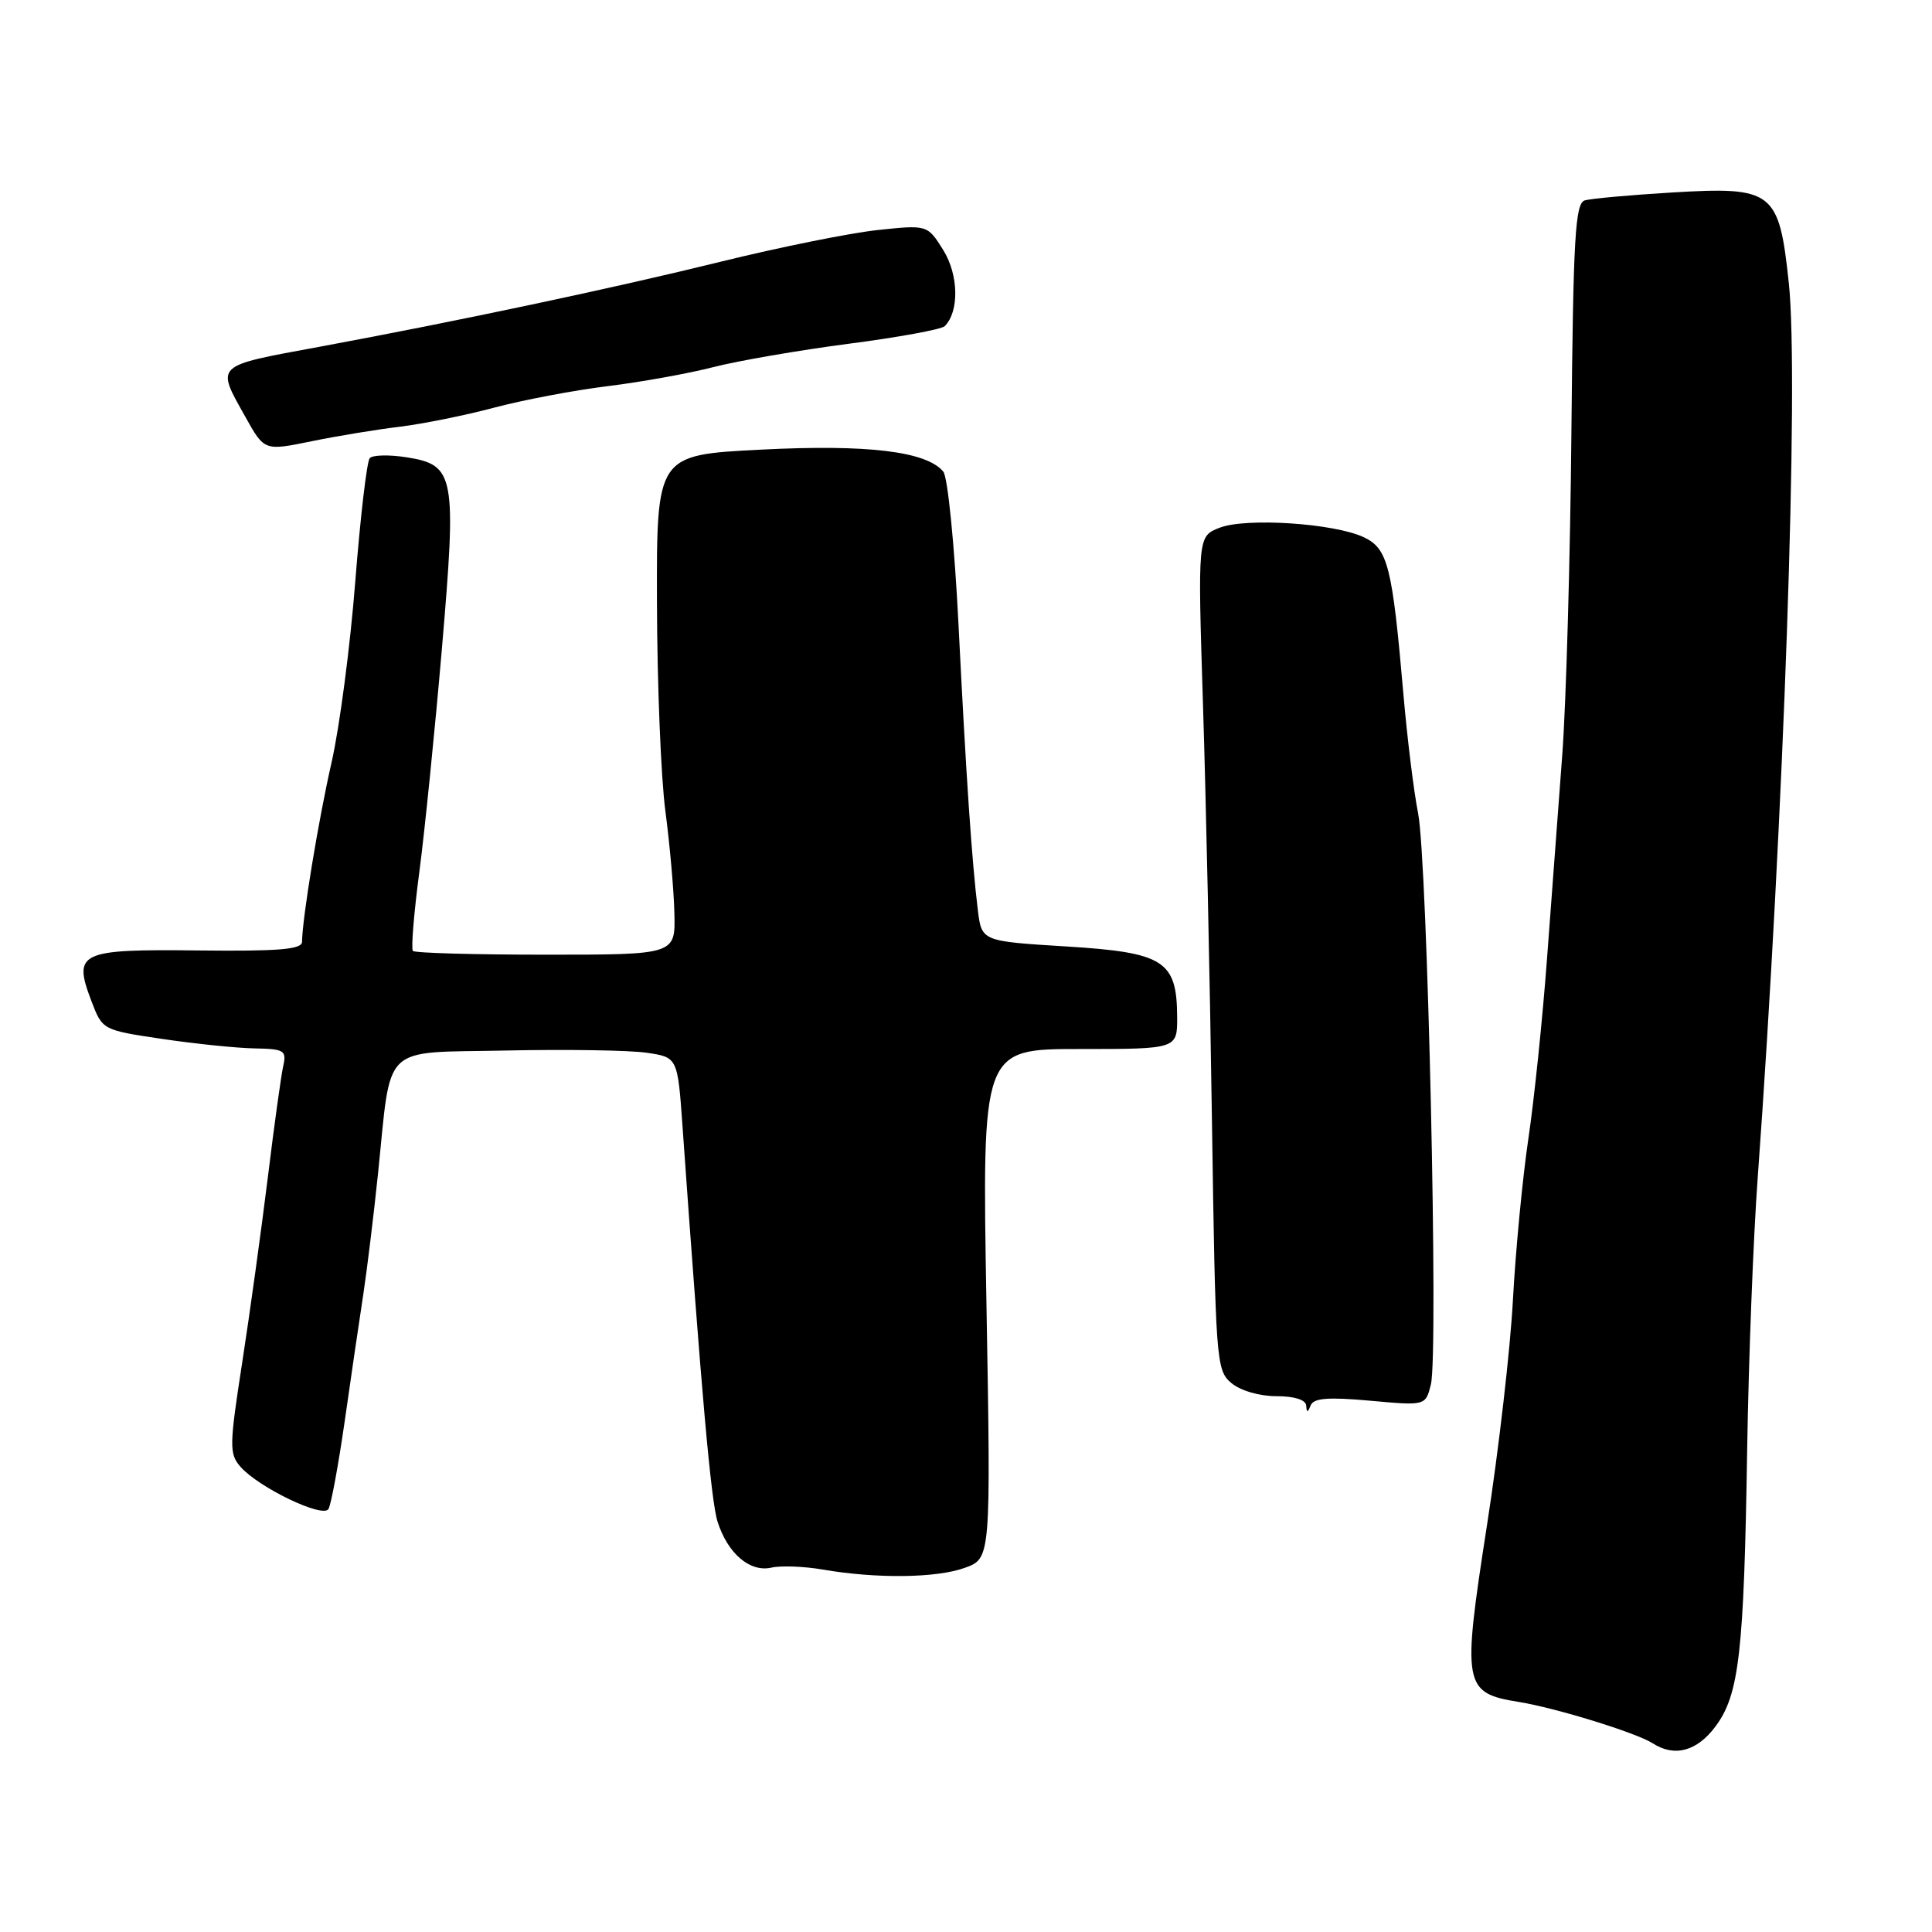 <?xml version="1.0" encoding="UTF-8" standalone="no"?>
<!DOCTYPE svg PUBLIC "-//W3C//DTD SVG 1.1//EN" "http://www.w3.org/Graphics/SVG/1.1/DTD/svg11.dtd" >
<svg xmlns="http://www.w3.org/2000/svg" xmlns:xlink="http://www.w3.org/1999/xlink" version="1.1" viewBox="0 0 256 256">
 <g >
 <path fill="currentColor"
d=" M 227.32 228.75 C 230.46 224.54 231.09 218.94 231.51 192.00 C 231.70 180.18 232.32 163.97 232.91 156.00 C 236.36 108.54 238.39 50.37 237.03 37.53 C 235.73 25.28 234.98 24.70 221.50 25.51 C 216.00 25.84 210.82 26.31 210.00 26.55 C 208.72 26.92 208.46 31.37 208.22 57.24 C 208.07 73.88 207.52 93.12 207.01 100.00 C 206.50 106.88 205.59 119.03 204.99 127.00 C 204.40 134.97 203.28 145.78 202.50 151.00 C 201.73 156.22 200.82 165.79 200.47 172.25 C 200.13 178.71 198.58 192.21 197.01 202.25 C 193.73 223.36 193.90 224.32 201.21 225.51 C 206.18 226.31 216.81 229.60 219.00 231.00 C 221.89 232.86 224.86 232.06 227.32 228.75 Z  M 127.83 207.75 C 131.30 206.50 131.30 206.50 130.71 172.75 C 130.12 139.00 130.12 139.00 143.06 139.00 C 156.00 139.00 156.00 139.00 155.98 134.75 C 155.94 127.29 154.25 126.21 141.29 125.41 C 130.08 124.72 130.08 124.72 129.57 120.61 C 128.78 114.16 128.02 103.06 127.00 82.63 C 126.48 72.26 125.58 63.19 124.99 62.49 C 122.76 59.80 114.95 58.86 100.82 59.58 C 87.00 60.28 87.00 60.28 87.05 79.89 C 87.08 90.68 87.58 103.10 88.17 107.50 C 88.75 111.90 89.29 117.97 89.36 121.00 C 89.50 126.50 89.50 126.50 72.33 126.50 C 62.89 126.50 54.96 126.28 54.71 126.00 C 54.46 125.72 54.84 121.00 55.57 115.50 C 56.29 110.00 57.63 96.72 58.55 86.00 C 60.52 62.95 60.28 61.62 53.92 60.60 C 51.58 60.23 49.37 60.28 48.99 60.71 C 48.61 61.15 47.75 68.47 47.08 77.00 C 46.42 85.53 45.00 96.33 43.94 101.00 C 42.18 108.73 40.07 121.57 40.02 124.80 C 40.00 125.81 36.93 126.06 26.27 125.94 C 10.48 125.76 9.65 126.16 12.11 132.64 C 13.58 136.49 13.58 136.49 21.54 137.67 C 25.92 138.32 31.42 138.88 33.77 138.92 C 37.67 138.99 37.99 139.20 37.53 141.25 C 37.25 142.49 36.33 149.12 35.49 156.00 C 34.64 162.88 33.12 173.90 32.10 180.50 C 30.38 191.60 30.36 192.64 31.87 194.36 C 34.27 197.10 42.77 201.19 43.52 199.96 C 43.87 199.40 44.84 194.12 45.69 188.22 C 46.53 182.33 47.63 174.80 48.14 171.50 C 48.64 168.20 49.52 161.00 50.09 155.50 C 51.90 138.03 50.32 139.55 67.06 139.20 C 75.00 139.03 83.37 139.16 85.65 139.49 C 89.79 140.09 89.79 140.09 90.44 149.30 C 92.91 184.25 94.21 198.91 95.08 201.63 C 96.43 205.86 99.36 208.36 102.21 207.72 C 103.47 207.43 106.53 207.55 109.00 207.97 C 116.12 209.20 124.06 209.11 127.83 207.75 Z  M 181.54 185.60 C 188.90 186.27 188.90 186.27 189.60 183.44 C 190.62 179.41 189.15 114.00 187.90 107.73 C 187.33 104.86 186.46 97.78 185.96 92.00 C 184.49 75.04 183.91 72.72 180.74 71.20 C 176.85 69.34 165.12 68.56 161.60 69.93 C 158.70 71.06 158.70 71.06 159.40 93.28 C 159.79 105.50 160.33 130.35 160.59 148.50 C 161.06 180.34 161.15 181.56 163.15 183.25 C 164.35 184.26 166.86 185.00 169.11 185.00 C 171.51 185.00 173.03 185.48 173.08 186.25 C 173.14 187.22 173.28 187.21 173.67 186.22 C 174.06 185.25 175.99 185.10 181.54 185.60 Z  M 53.00 56.54 C 56.02 56.17 61.65 55.04 65.50 54.01 C 69.35 52.99 76.10 51.71 80.50 51.17 C 84.90 50.63 91.20 49.50 94.50 48.65 C 97.80 47.80 105.88 46.41 112.45 45.55 C 119.02 44.70 124.75 43.65 125.18 43.22 C 127.12 41.28 127.03 36.42 124.99 33.14 C 122.89 29.78 122.89 29.78 116.22 30.49 C 112.55 30.89 103.24 32.77 95.53 34.67 C 81.26 38.19 60.73 42.54 42.28 45.96 C 28.29 48.54 28.60 48.25 32.52 55.25 C 35.03 59.75 35.03 59.75 41.27 58.47 C 44.69 57.77 49.98 56.90 53.00 56.54 Z "/>
</g>
</svg>